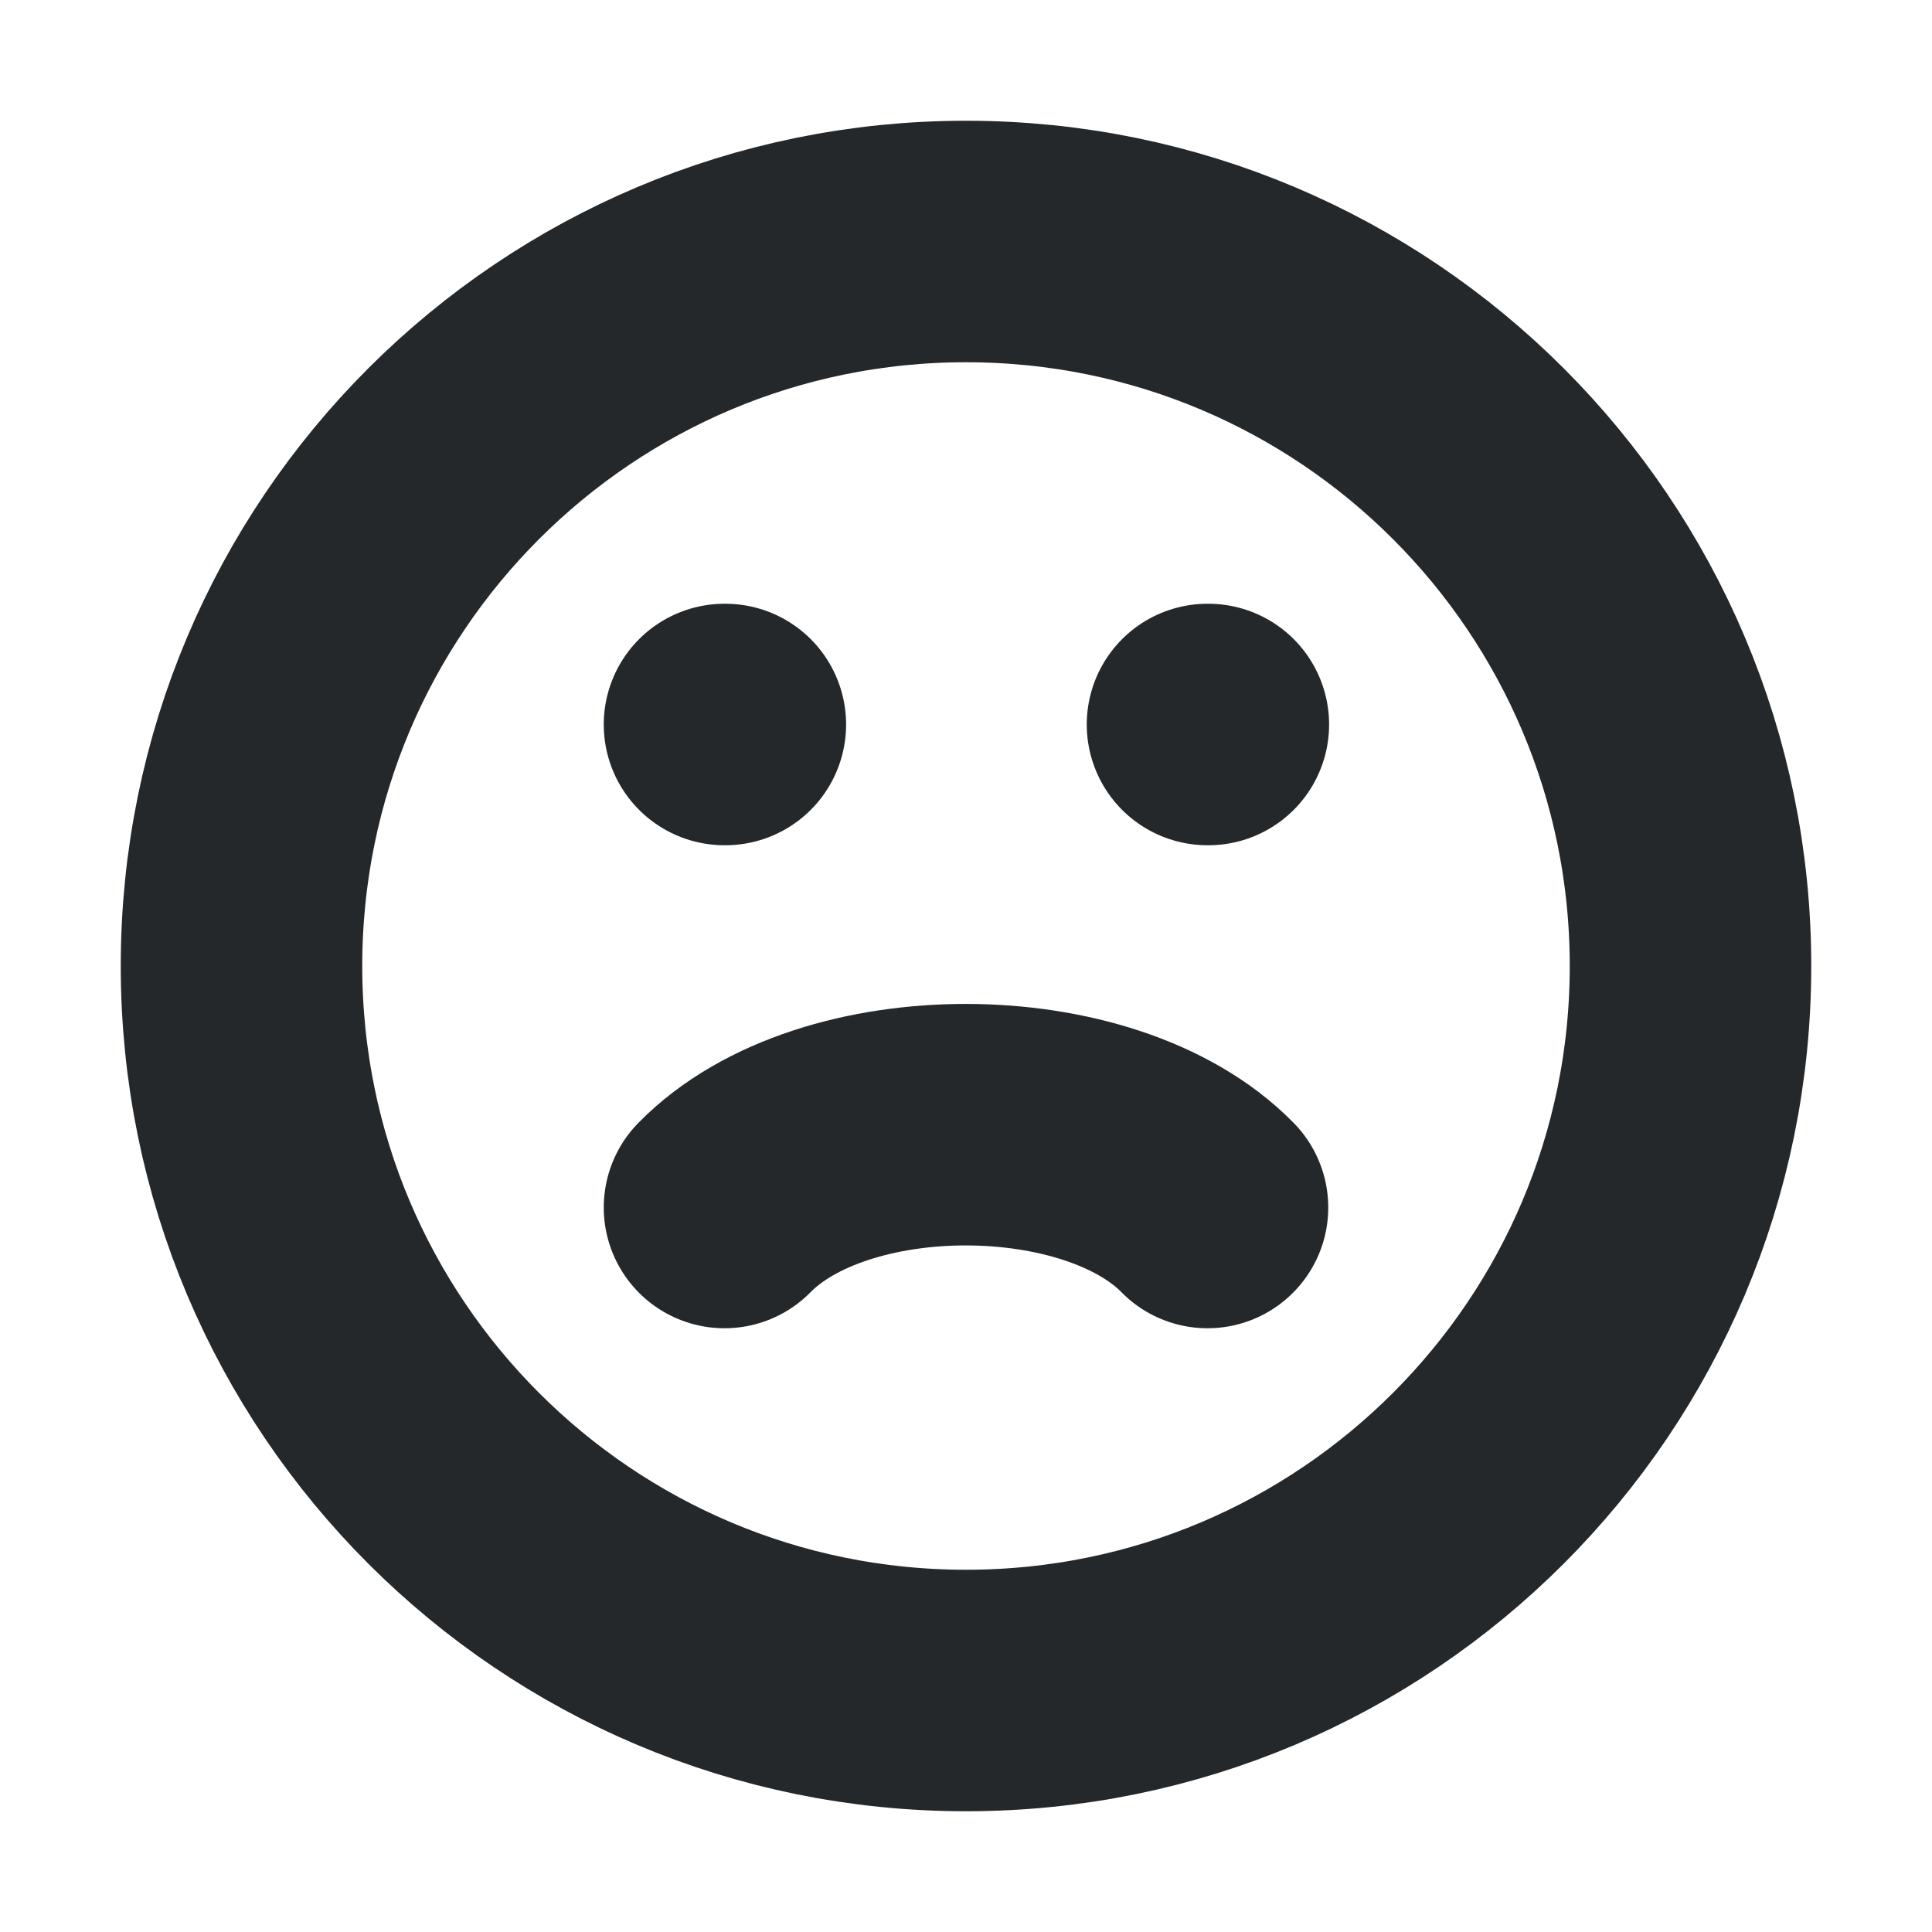 <svg width="16" height="16" viewBox="0 0 16 16" fill="none" xmlns="http://www.w3.org/2000/svg">
<path d="M8 14C11.314 14 14 11.314 14 8C14 4.686 11.314 2 8 2C4.686 2 2 4.686 2 8C2 11.314 4.686 14 8 14Z" stroke="#24282B" stroke-width="2" stroke-linecap="round" stroke-linejoin="round"/>
<path d="M6 10C6.901 9.081 9.108 9.09 10 10" stroke="#24282B" stroke-width="2" stroke-linecap="round" stroke-linejoin="round"/>
<path d="M6 6H6.007" stroke="#24282B" stroke-width="2" stroke-linecap="round" stroke-linejoin="round"/>
<path d="M10 6H10.007" stroke="#24282B" stroke-width="2" stroke-linecap="round" stroke-linejoin="round"/>
</svg>
